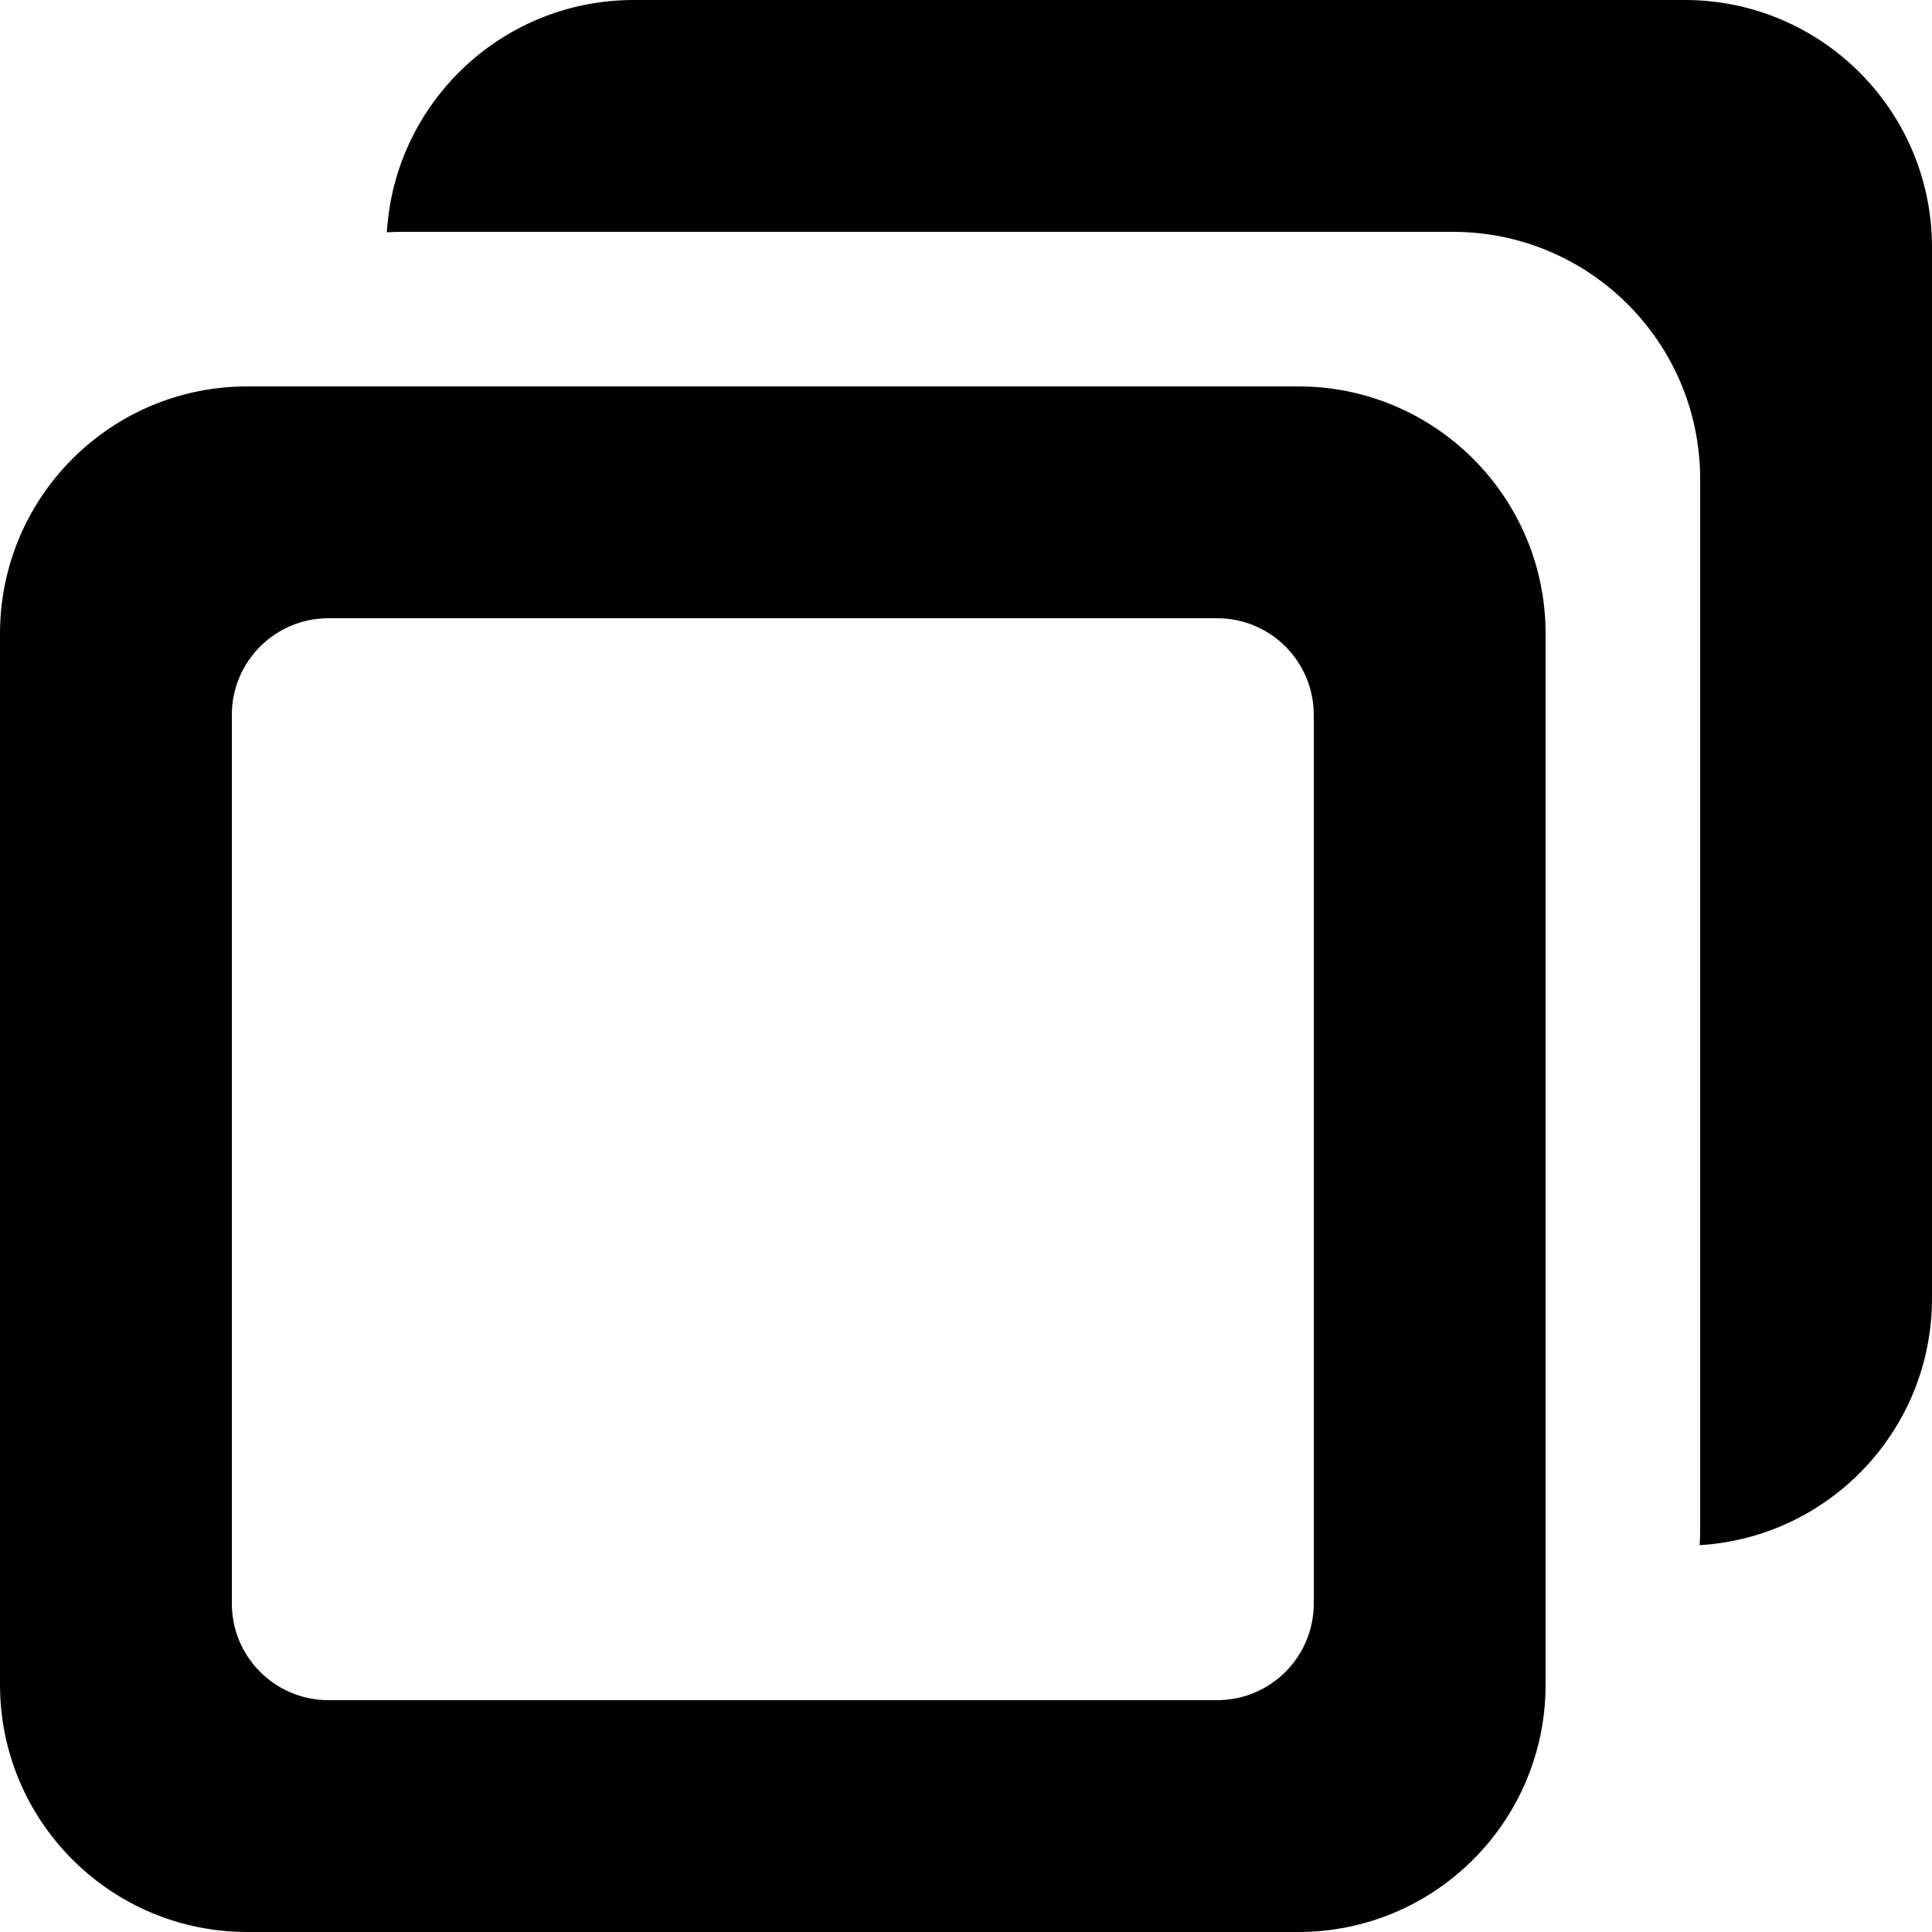 <?xml version="1.0" encoding="UTF-8"?>
<svg width="100px" height="100px" viewBox="0 0 100 100" version="1.1" xmlns="http://www.w3.org/2000/svg" xmlns:xlink="http://www.w3.org/1999/xlink">
    <title>Copy</title>
    <g id="Copy" stroke="none" stroke-width="1" fill="none" fill-rule="evenodd">
        <path d="M87.2,0 C94.269,0 100,5.731 100,12.8 L100,67.2 C100,74.009 94.684,79.576 87.976,79.977 C87.992,79.719 88,79.46 88,79.2 L88,79.2 L88,24.8 C88,17.731 82.269,12 75.2,12 L75.2,12 L20.8,12 L20.489,12.004 C20.333,12.007 20.178,12.014 20.024,12.023 C20.418,5.419 25.822,0.163 32.489,0.004 L32.8,0 L87.2,0 Z M12.8,100 L12.493,99.996 C5.566,99.834 4.61852778e-14,94.167 4.61852778e-14,87.2 L4.61852778e-14,87.2 L0,32.8 L0.004,32.493 C0.166,25.566 5.833,20 12.8,20 L12.8,20 L67.2,20 C74.269,20 80,25.731 80,32.8 L80,32.8 L80,87.2 C80,94.269 74.269,100 67.2,100 L67.2,100 L12.8,100 Z M17,32 L63,32 C65.761,32 68,34.239 68,37 L68,83 C68,85.761 65.761,88 63,88 L17,88 C14.239,88 12,85.761 12,83 L12,37 C12,34.239 14.239,32 17,32 Z" id="Shadow"></path>
        <path d="M87.2,0 C94.269,0 100,5.731 100,12.8 L100,67.2 C100,74.009 94.684,79.576 87.976,79.977 C87.992,79.719 88,79.46 88,79.2 L88,79.2 L88,24.8 C88,17.731 82.269,12 75.2,12 L75.2,12 L20.8,12 L20.489,12.004 C20.333,12.007 20.178,12.014 20.024,12.023 C20.418,5.419 25.822,0.163 32.489,0.004 L32.8,0 L87.2,0 Z M12.8,100 L12.493,99.996 C5.566,99.834 4.61852778e-14,94.167 4.61852778e-14,87.2 L4.61852778e-14,87.2 L0,32.8 L0.004,32.493 C0.166,25.566 5.833,20 12.8,20 L12.8,20 L67.2,20 C74.269,20 80,25.731 80,32.8 L80,32.8 L80,87.2 C80,94.269 74.269,100 67.2,100 L67.2,100 L12.8,100 Z M17,32 L63,32 C65.761,32 68,34.239 68,37 L68,83 C68,85.761 65.761,88 63,88 L17,88 C14.239,88 12,85.761 12,83 L12,37 C12,34.239 14.239,32 17,32 Z" id="Colour" fill="#000000"></path>
    </g>
</svg>